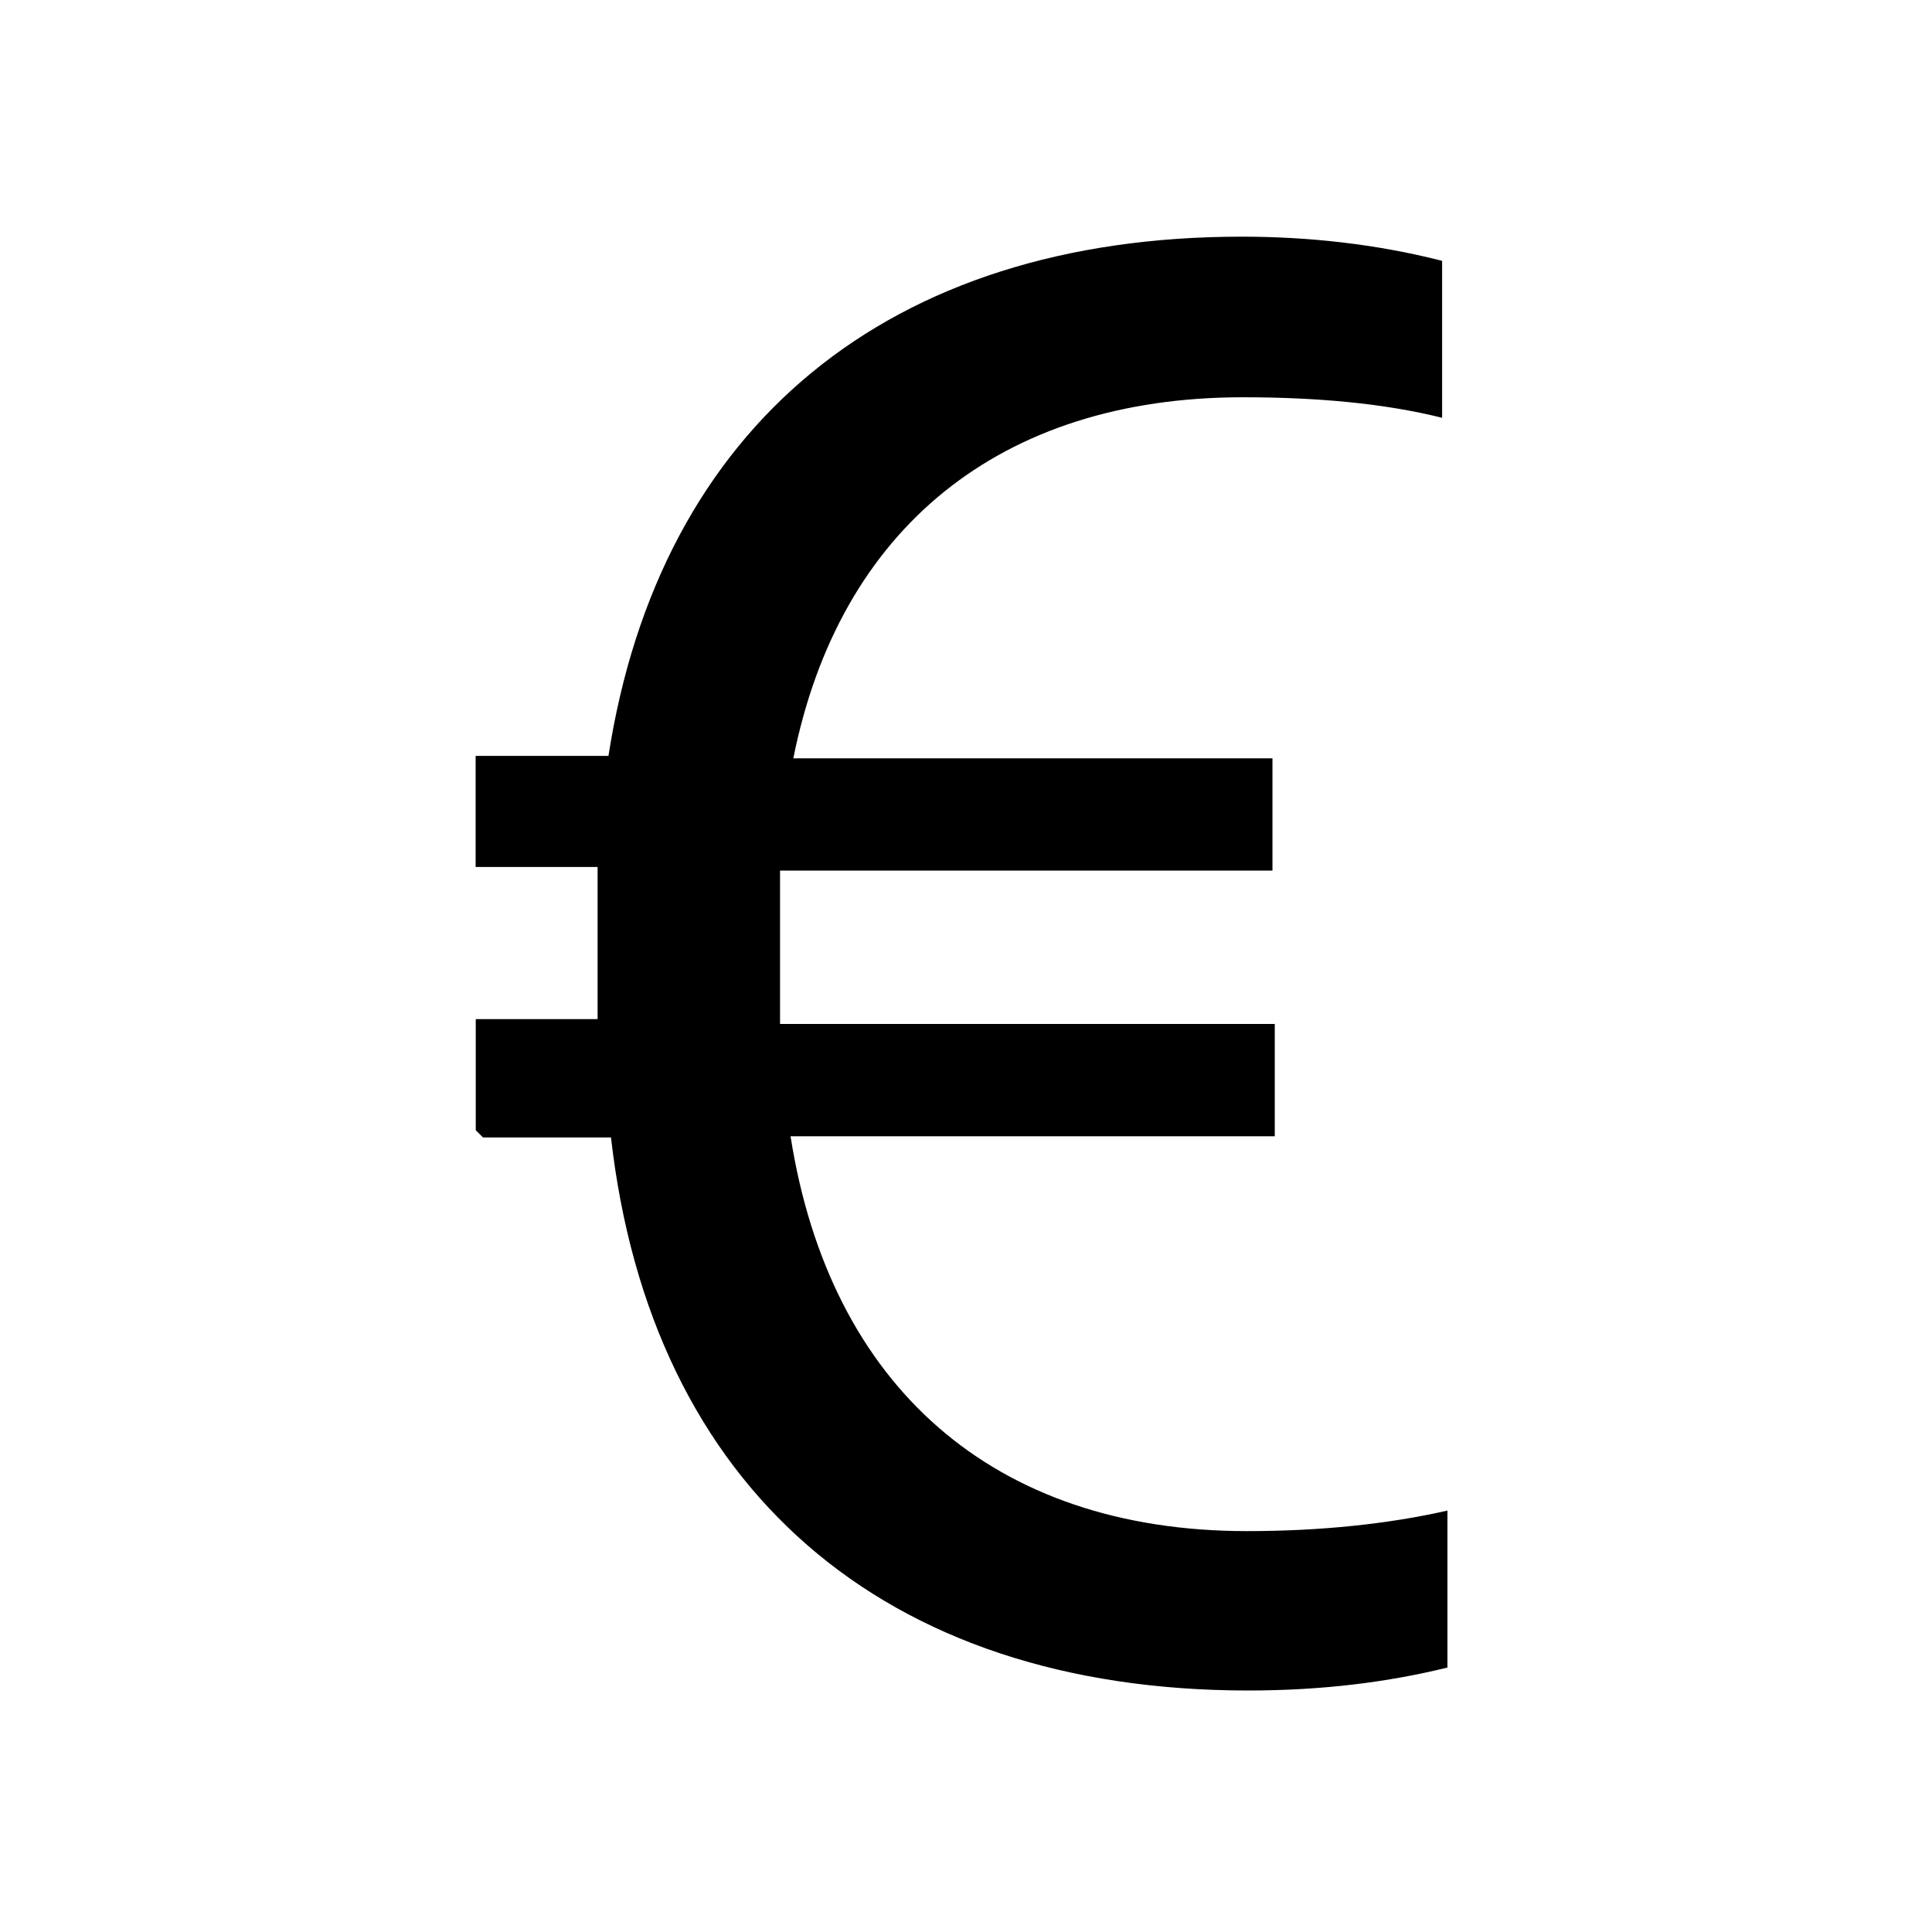 <svg viewBox="0 0 16 16" xmlns="http://www.w3.org/2000/svg"><path d="M4 9.42h1.06c.33 2.9 2.25 4.58 5.277 4.58 .62 0 1.16-.07 1.65-.19v-1.3c-.484.11-1.045.17-1.66.17 -2.1 0-3.455-1.2-3.78-3.27h4.01v-.93H6.46v-.94c0-.11 0-.22 0-.33h4.078v-.93H6.57c.38-1.9 1.71-2.99 3.723-2.99 .61 0 1.17.05 1.65.17v-1.3 0c-.55-.14-1.11-.2-1.66-.2 -2.928 0-4.82 1.569-5.244 4.3h-1.1v.92h1.01v1.26H3.94v.92Z"/></svg>